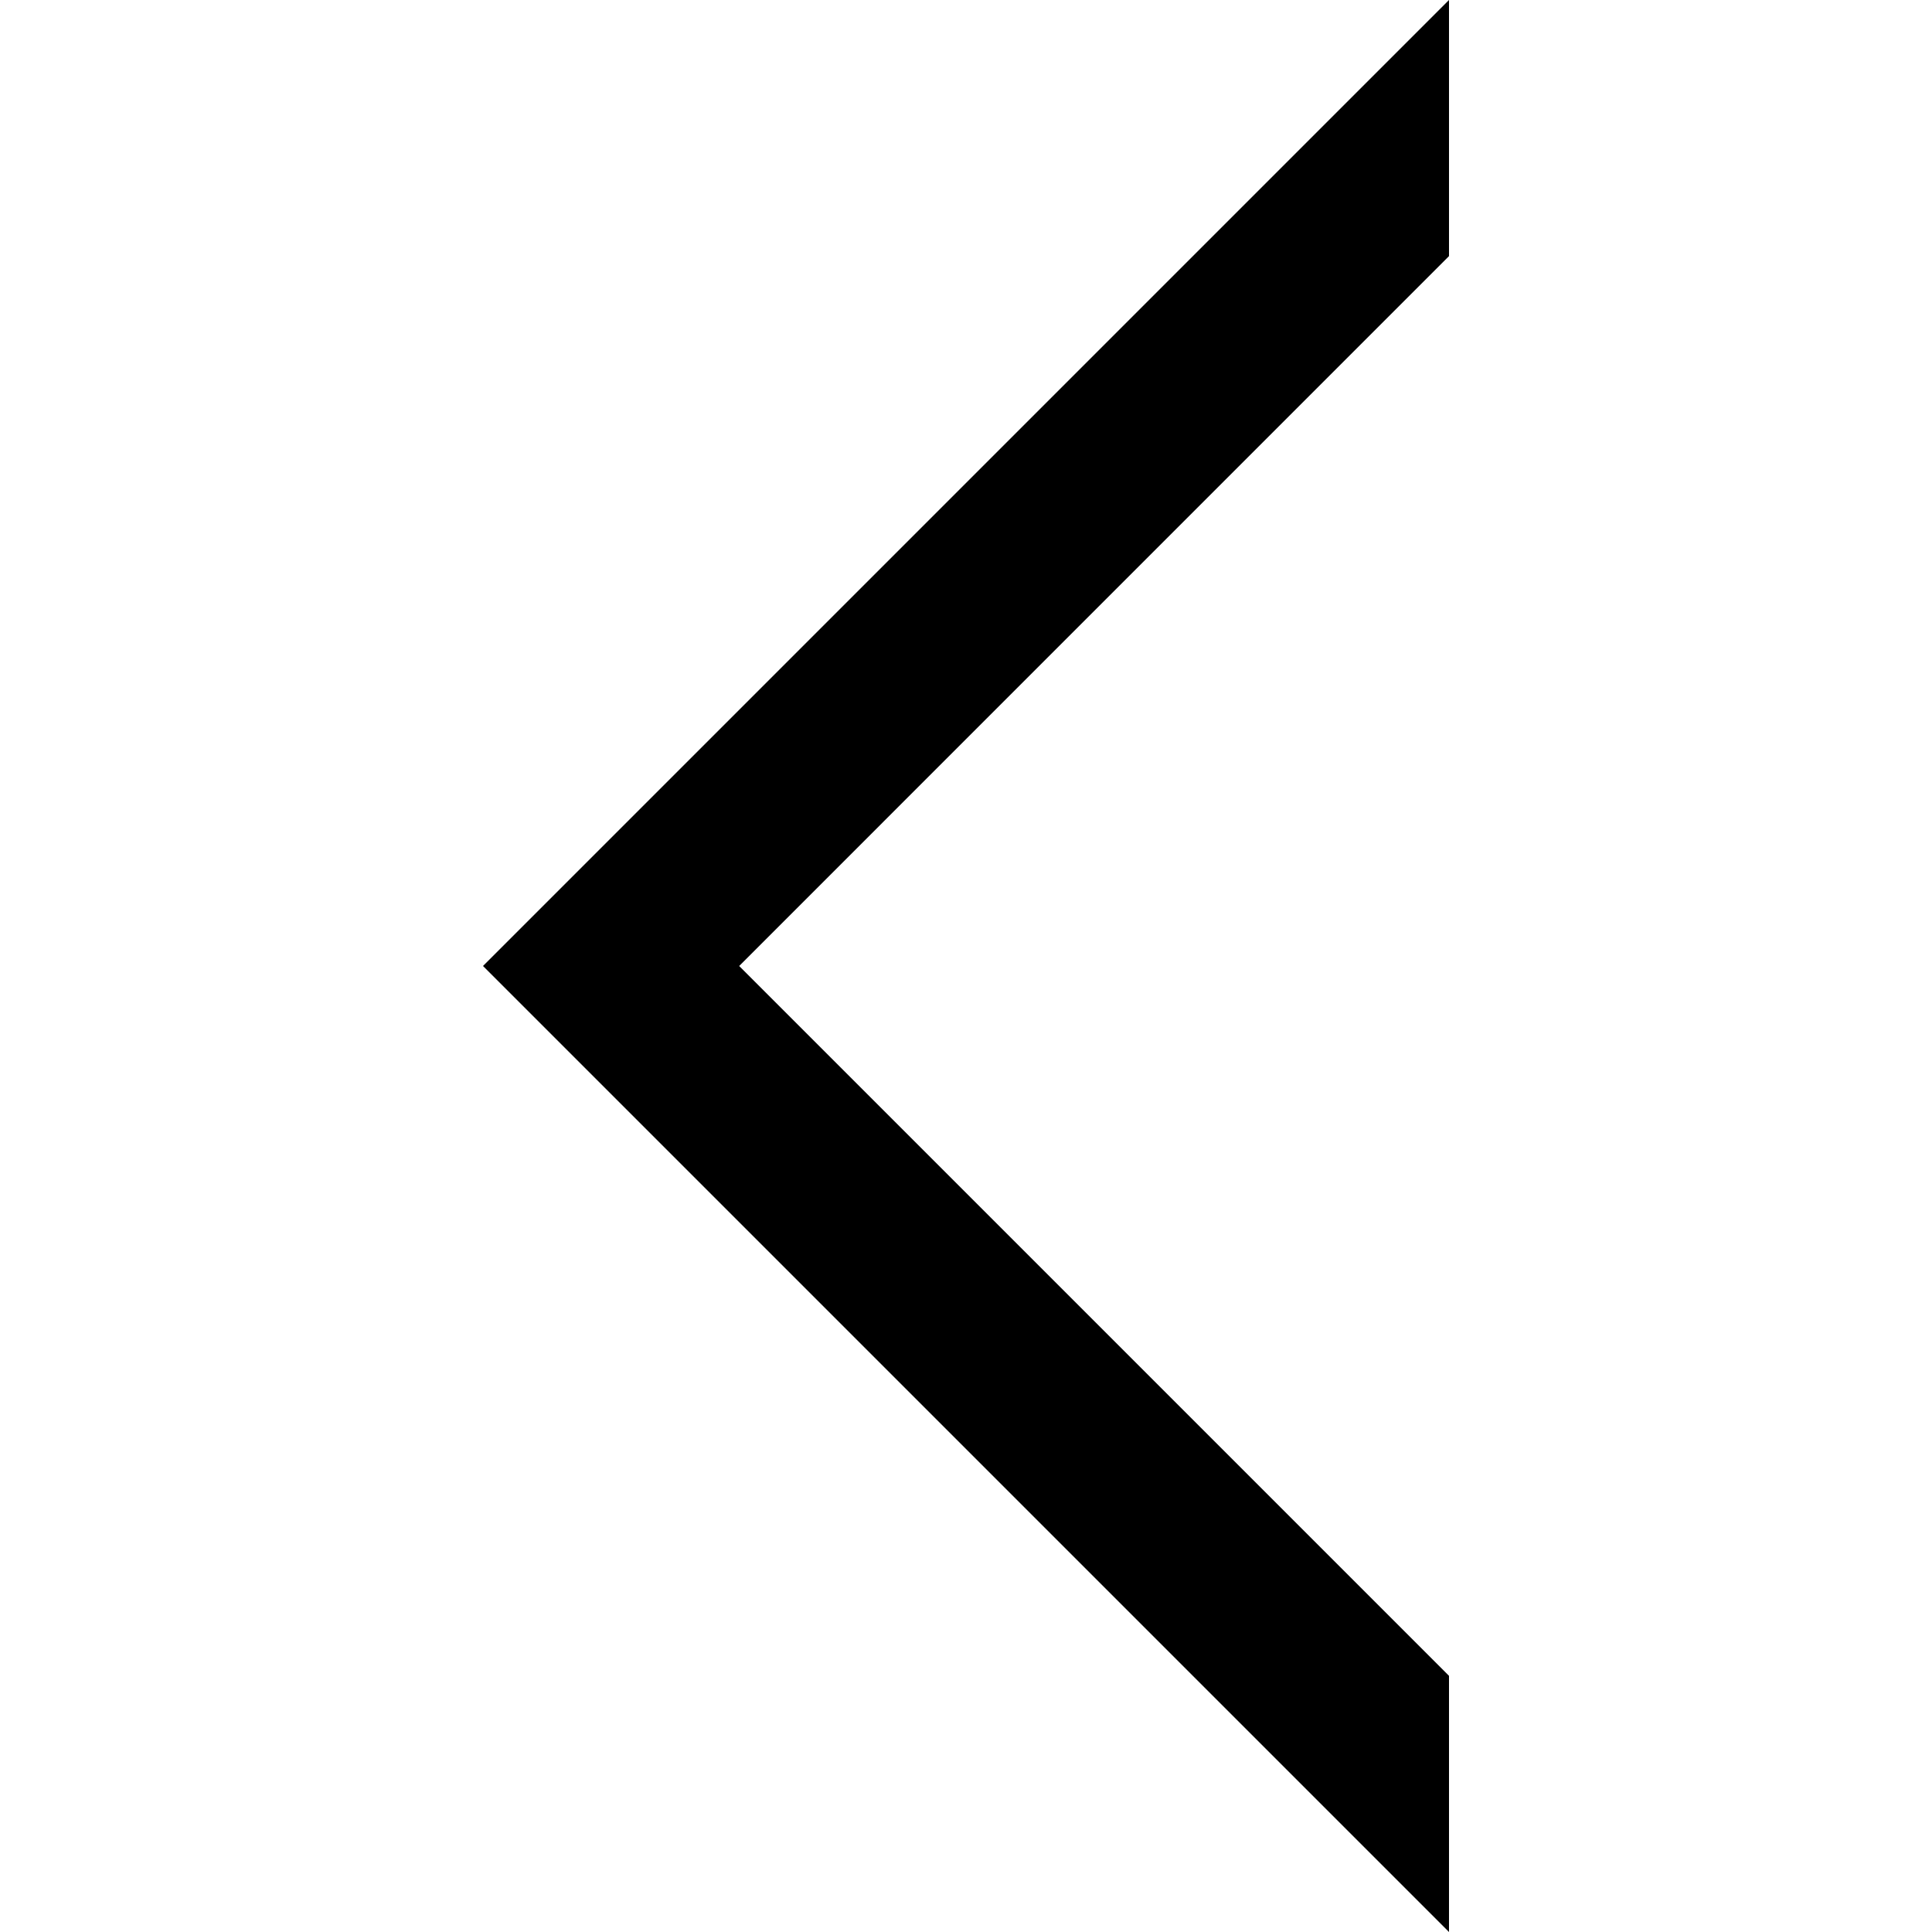 <?xml version="1.0" standalone="no"?><!DOCTYPE svg PUBLIC "-//W3C//DTD SVG 1.1//EN" "http://www.w3.org/Graphics/SVG/1.1/DTD/svg11.dtd"><svg t="1538813702503" class="icon" style="" viewBox="0 0 1024 1024" version="1.1" xmlns="http://www.w3.org/2000/svg" p-id="2048" xmlns:xlink="http://www.w3.org/1999/xlink" width="200" height="200"><defs><style type="text/css"></style></defs><path d="M256 512l512 512 0-135.776-376.224-376.224 376.224-376.256 0-135.745z" p-id="2049"></path></svg>